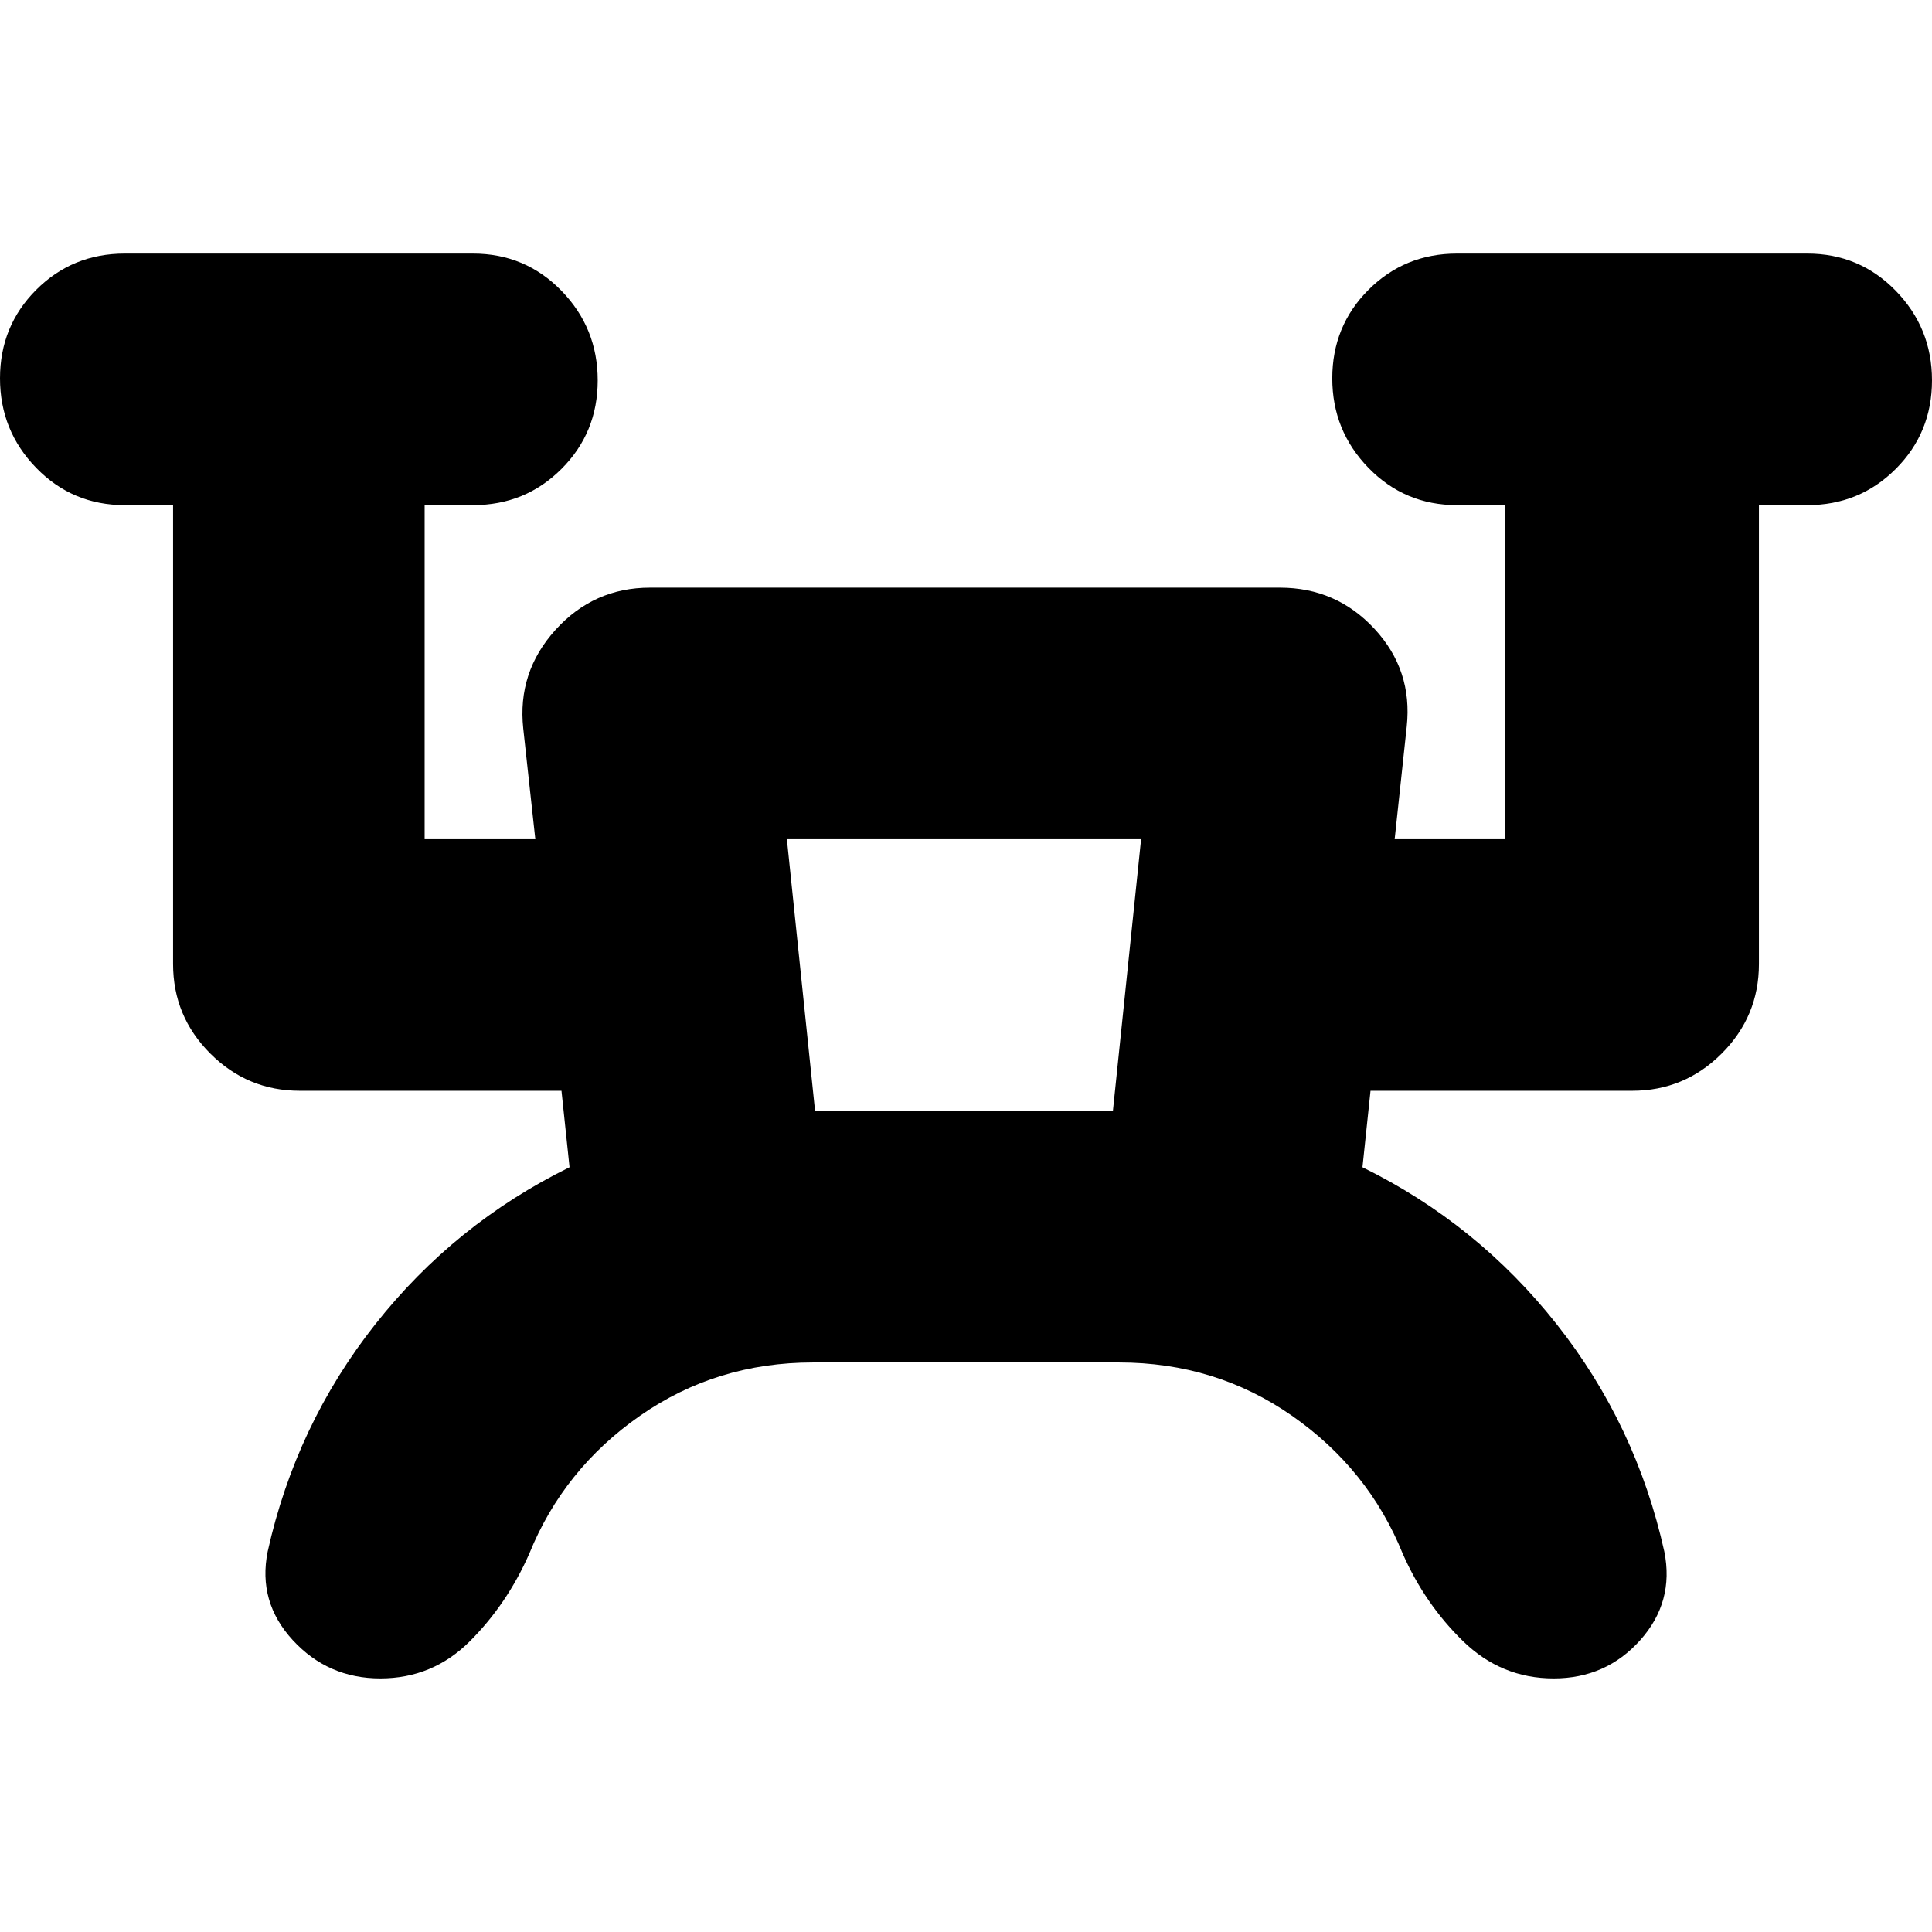<svg xmlns="http://www.w3.org/2000/svg" height="24" viewBox="0 -960 960 960" width="24"><path d="M404-283q-48 0-86 26.5T263-188q-11 25-29.5 43.5T189-126q-26 0-43.5-19T133-189q14-63 53.5-113t96.5-78l-4-38H149q-26 0-44.5-18.5T86-481v-228H62q-26 0-44-18.5T0-772q0-26 18-44t44-18h173q26 0 44 18.5t18 44.5q0 26-18 44t-44 18h-24v166h55l-6-55q-3-28 16-49t47-21h313q28 0 47 20.5t16 48.5l-6 56h55v-166h-24q-26 0-44-18.5T662-772q0-26 18-44t44-18h174q26 0 44 18.5t18 44.5q0 26-18 44t-44 18h-24v228q0 26-18.5 44.5T811-418H681l-4 38q57 28 96.5 78T827-189q5 25-12 44t-43 19q-26 0-45-18.5T697-188q-17-42-55-68.5T556-283H404Zm1-125h148l14-135H391l14 135Zm0 0h148-148Z"/></svg>